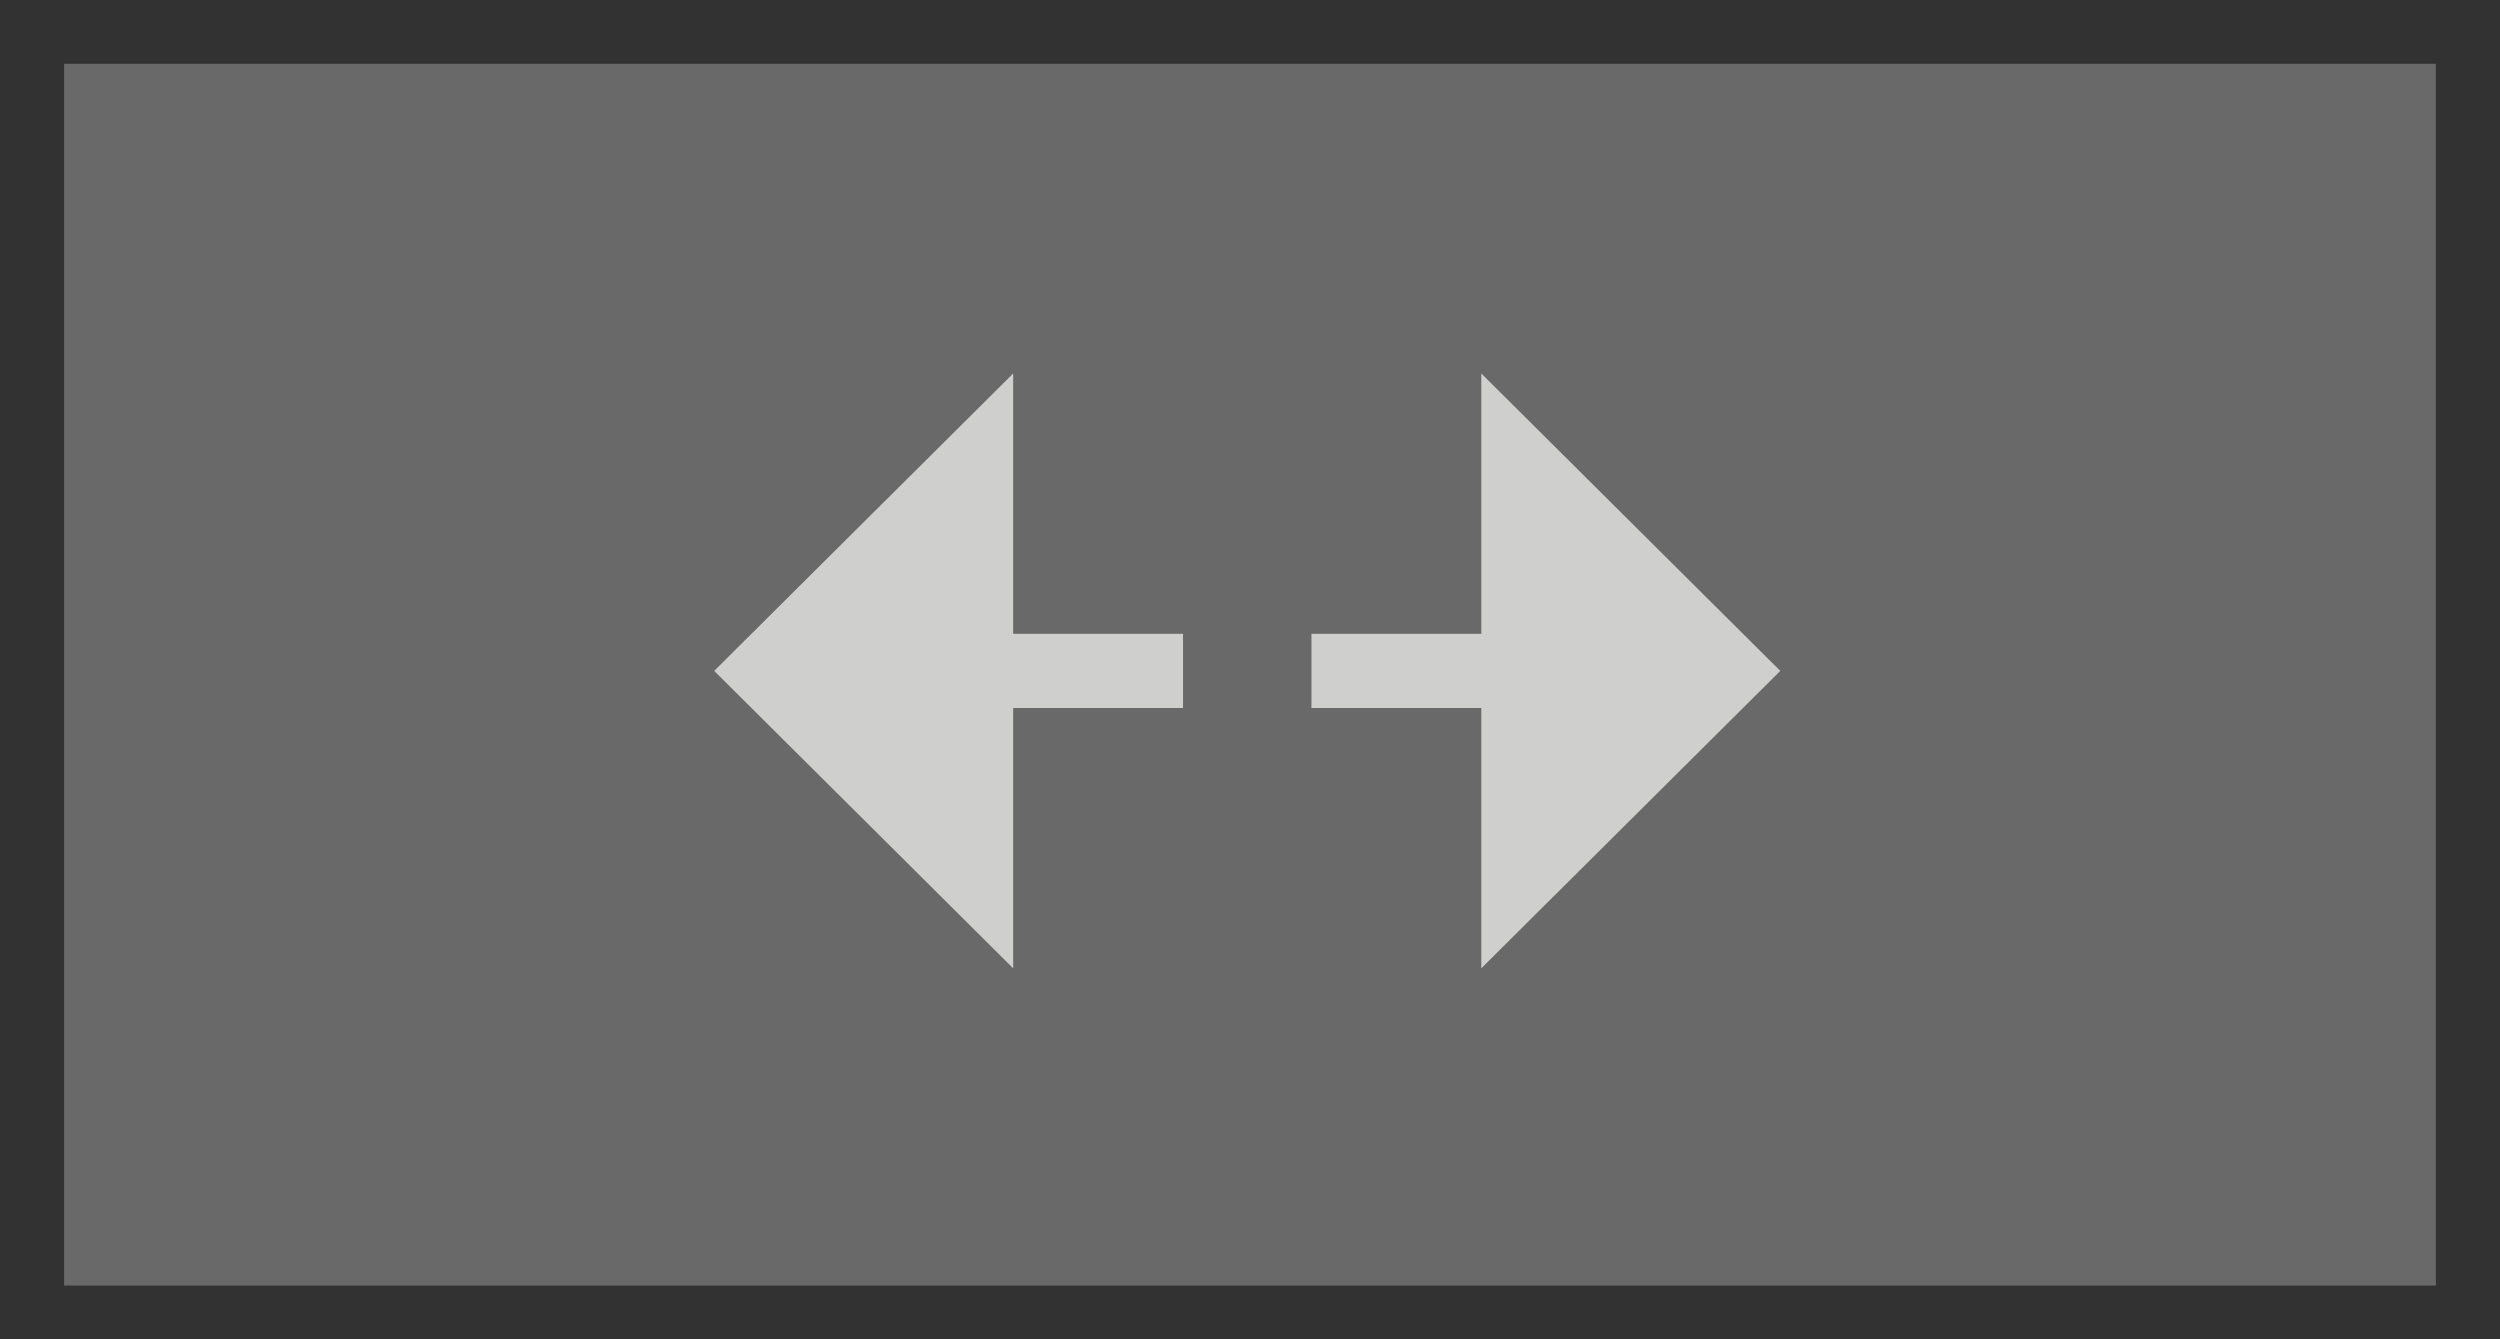 <?xml version="1.0" encoding="UTF-8" standalone="no"?>
<!-- Created with Inkscape (http://www.inkscape.org/) -->

<svg
   xmlns:dc="http://purl.org/dc/elements/1.1/"
   xmlns:cc="http://creativecommons.org/ns#"
   xmlns:rdf="http://www.w3.org/1999/02/22-rdf-syntax-ns#"
   xmlns:svg="http://www.w3.org/2000/svg"
   xmlns="http://www.w3.org/2000/svg"
   xmlns:sodipodi="http://sodipodi.sourceforge.net/DTD/sodipodi-0.dtd"
   xmlns:inkscape="http://www.inkscape.org/namespaces/inkscape"
   width="224"
   height="120"
   viewBox="0 0 59.267 31.75"
   version="1.1"
   id="svg6776"
   inkscape:version="0.92.4 (5da689c313, 2019-01-14)"
   sodipodi:docname="hmirror_hover.svg">
  <defs
     id="defs6770" />
  <sodipodi:namedview
     id="base"
     pagecolor="#ffffff"
     bordercolor="#666666"
     borderopacity="1.0"
     inkscape:pageopacity="0.0"
     inkscape:pageshadow="2"
     inkscape:zoom="3.959798"
     inkscape:cx="33.600626"
     inkscape:cy="34.034105"
     inkscape:document-units="mm"
     inkscape:current-layer="layer1"
     showgrid="false"
     units="px"
     inkscape:window-width="1920"
     inkscape:window-height="1025"
     inkscape:window-x="0"
     inkscape:window-y="27"
     inkscape:window-maximized="1" />
  <g
     inkscape:label="Layer 1"
     inkscape:groupmode="layer"
     id="layer1"
     transform="translate(0,-265.25)">
    <rect
       inkscape:export-ydpi="96"
       inkscape:export-xdpi="96"
       y="265.25"
       x="-1.5583752e-05"
       height="31.75"
       width="59.267"
       id="rect2186"
       style="display:inline;fill:#323232;fill-opacity:1;stroke:none;stroke-width:0.553;stroke-linecap:round;stroke-miterlimit:4;stroke-dasharray:none;stroke-opacity:1" />
    <rect
       style="display:inline;fill:#696969;fill-opacity:1;stroke:none;stroke-width:0.514;stroke-linecap:round;stroke-miterlimit:4;stroke-dasharray:none;stroke-opacity:1"
       id="rect2188"
       width="56.227"
       height="28.964"
       x="1.52"
       y="266.762"
       inkscape:export-xdpi="96"
       inkscape:export-ydpi="96" />
    <g
       style="display:inline"
       id="g2208"
       transform="matrix(0,5.714,-5.744,0,971.291,-1517.041)"
       inkscape:export-xdpi="96"
       inkscape:export-ydpi="96">
      <path
         id="path2204"
         d="m 314.7,161.749 -1.234,1.234 h 1.08 v 0.701 h 0.308 v -0.701 h 1.08 z"
         style="display:inline;fill:#cfcfcd;fill-opacity:1;stroke-width:0.154"
         inkscape:connector-curvature="0"
         sodipodi:nodetypes="cccccccc" />
      <path
         sodipodi:nodetypes="cccccccc"
         inkscape:connector-curvature="0"
         style="display:inline;fill:#cfcfcd;fill-opacity:1;stroke-width:0.154"
         d="m 314.7,166.149 -1.234,-1.234 h 1.08 v -0.701 h 0.308 v 0.701 h 1.08 z"
         id="path2206" />
    </g>
  </g>
</svg>
